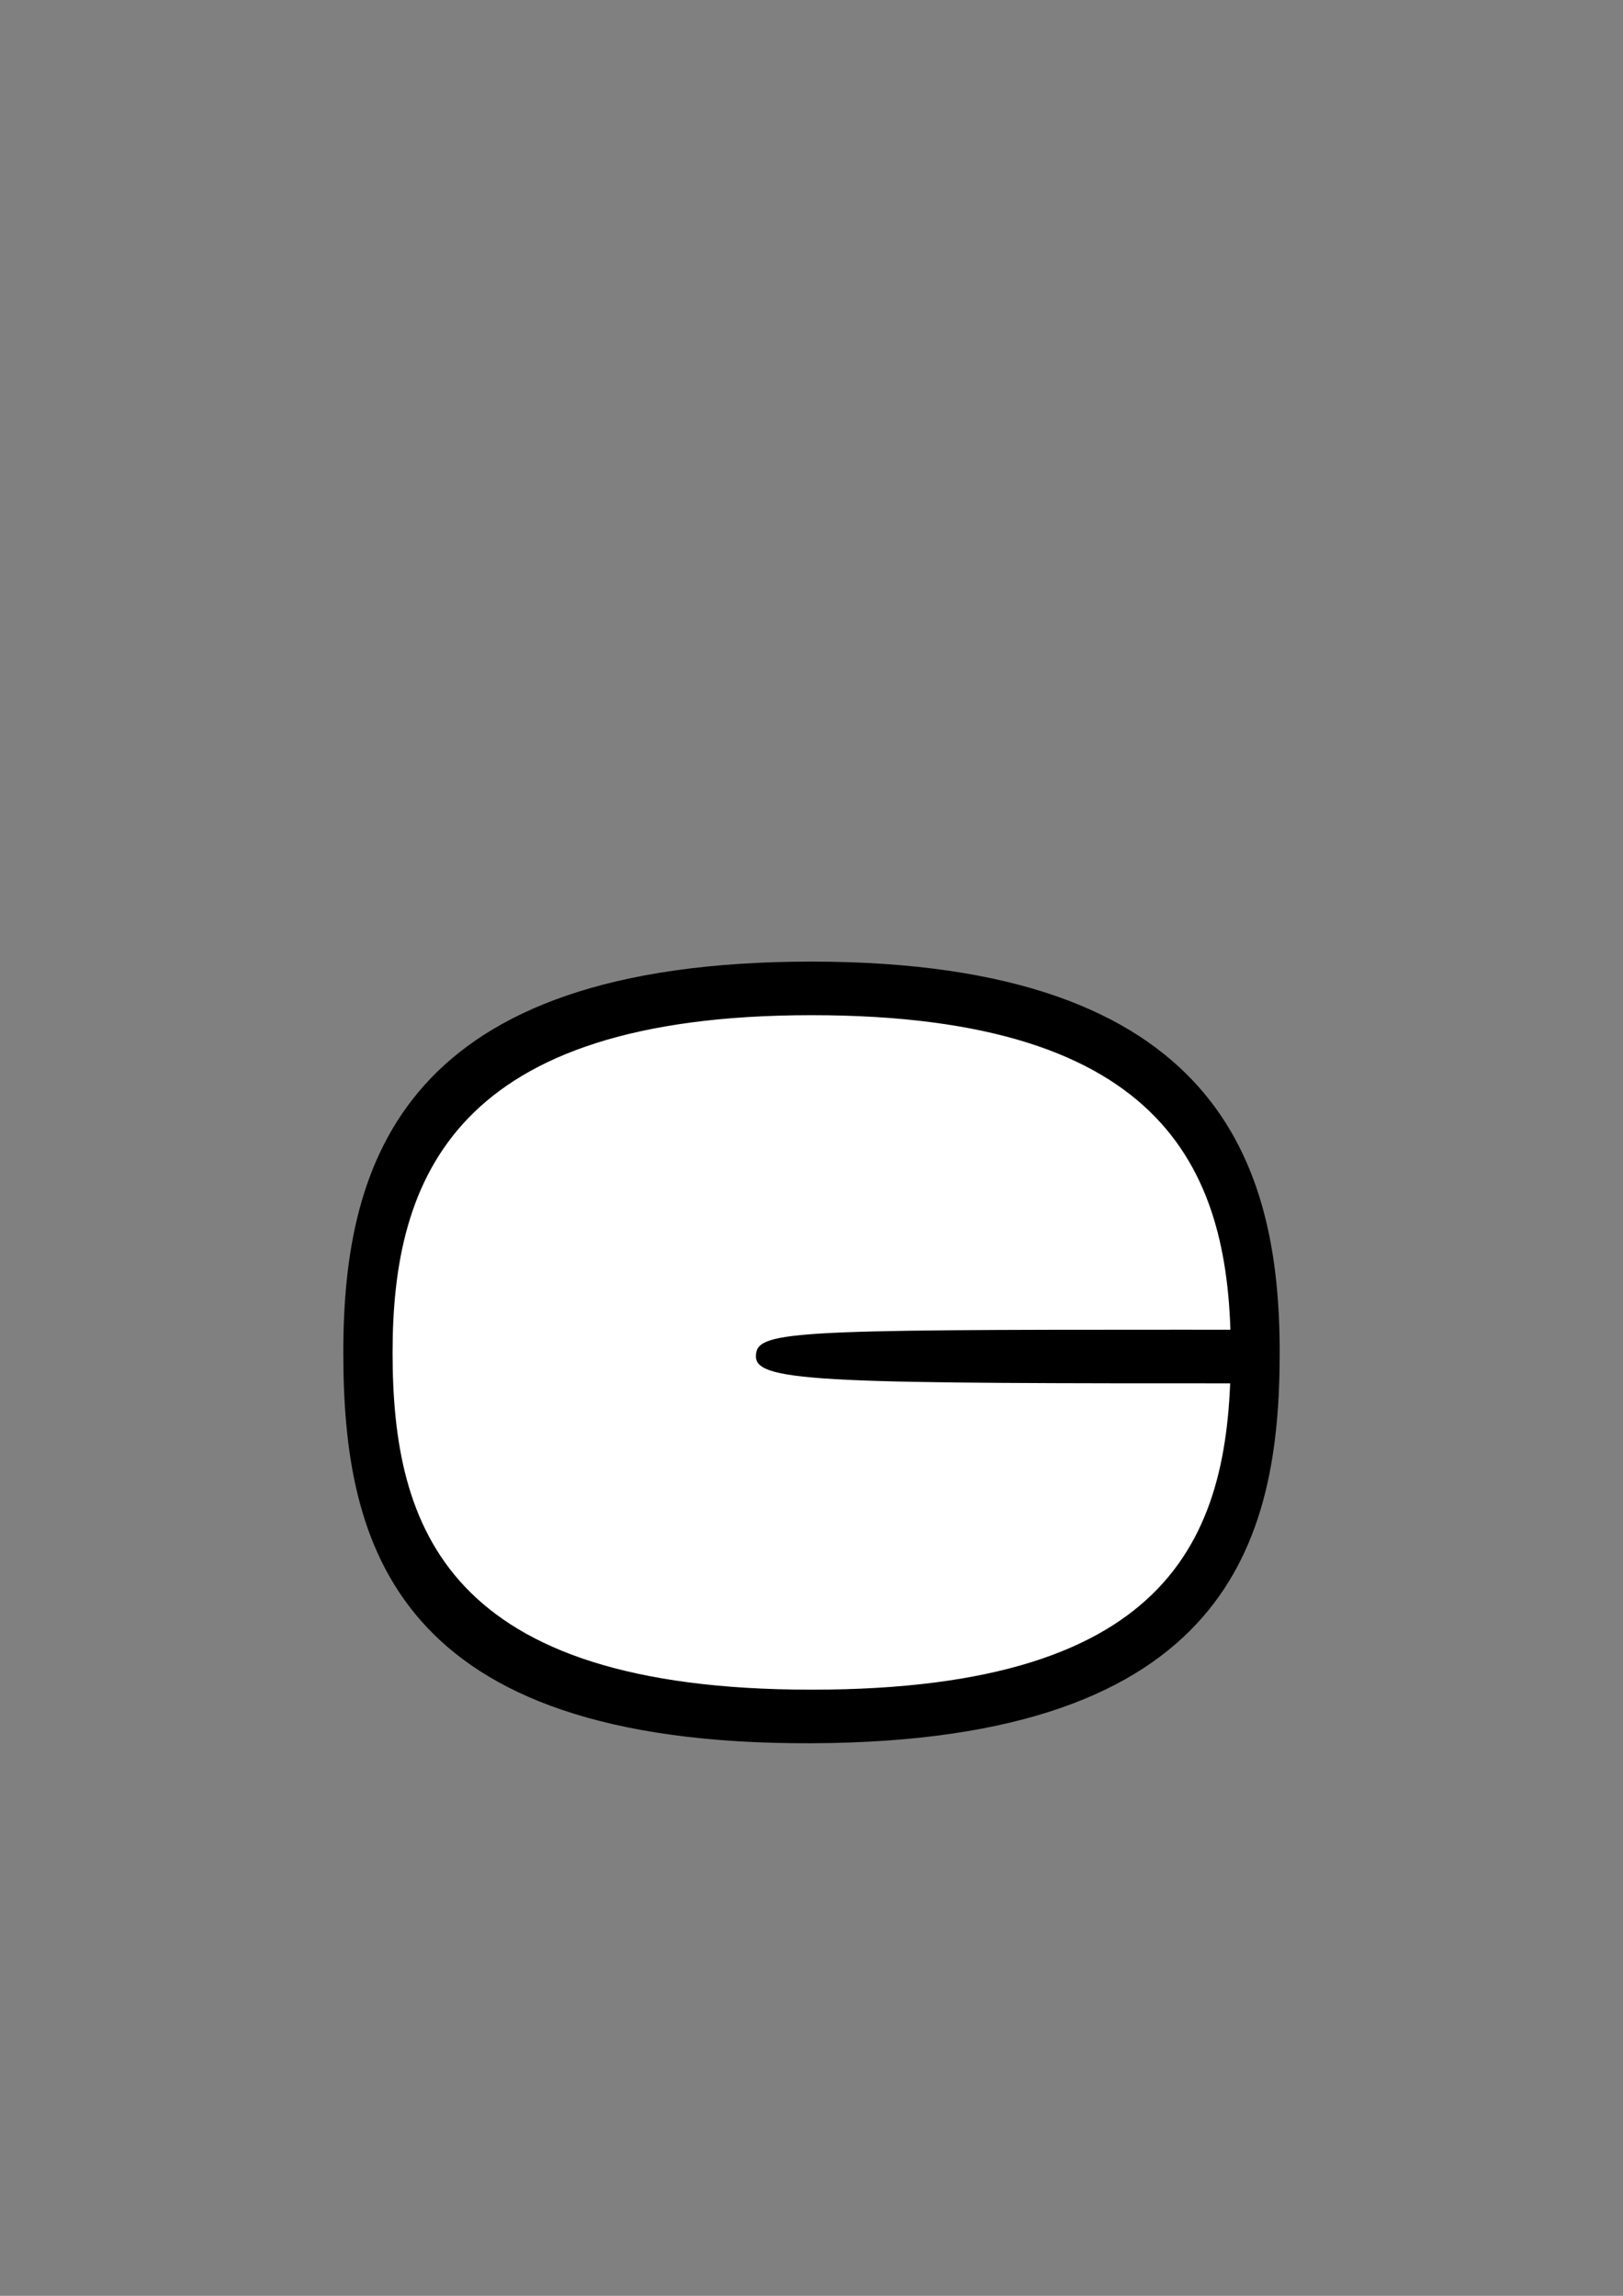 <?xml version="1.0" encoding="UTF-8" standalone="no"?>
<!-- Created with Inkscape (http://www.inkscape.org/) -->

<svg
   width="210mm"
   height="297mm"
   viewBox="0 0 210 297"
   version="1.1"
   id="svg8194"
   sodipodi:docname="721_mouth_teeth_o.svg"
   inkscape:version="1.2-beta (1b65182ce9, 2022-04-05)"
   xmlns:inkscape="http://www.inkscape.org/namespaces/inkscape"
   xmlns:sodipodi="http://sodipodi.sourceforge.net/DTD/sodipodi-0.dtd"
   xmlns="http://www.w3.org/2000/svg"
   xmlns:svg="http://www.w3.org/2000/svg">
  <rect x="0" y="0" width="210" height="297" fill="#808080" stroke="none"/>
  <sodipodi:namedview
     id="namedview8196"
     pagecolor="#ffffff"
     bordercolor="#666666"
     borderopacity="1.0"
     inkscape:pageshadow="2"
     inkscape:pageopacity="0.0"
     inkscape:pagecheckerboard="0"
     inkscape:deskcolor="#d1d1d1"
     inkscape:document-units="mm"
     showgrid="false"
     inkscape:zoom="2"
     inkscape:cx="458"
     inkscape:cy="663.25"
     inkscape:window-width="1920"
     inkscape:window-height="991"
     inkscape:window-x="-9"
     inkscape:window-y="-9"
     inkscape:window-maximized="1"
     inkscape:current-layer="layer1" />
  <defs
     id="defs8191" />
  <g
     inkscape:label="Layer 1"
     inkscape:groupmode="layer"
     id="layer1">
    <path
       d="m 161.587,175.9 c 0,30.291 -14.477,45.945 -57.012,45.945 -42.535,0 -56.998,-16.281 -56.998,-45.945 0,-29.664 13.89,-47.327 56.998,-47.327 43.108,0 57.012,17.036 57.012,47.327 z"
       style="font-variation-settings:'wdth' 100, 'wght' 900;fill:#ffffff;stroke-width:1.232;stroke-linecap:round;paint-order:stroke fill markers"
       id="path2733" />
    <path
       id="path7945"
       style="font-variation-settings:'wdth' 100, 'wght' 900;fill:#000000;stroke-width:1.195;stroke-linecap:round;paint-order:stroke fill markers"
       d="m 153.165,172.018 c 1.418,2.2e-4 8.64,6.1e-4 10.131,10e-4 v 6.94 c -55.582,0.016 -65.486,-0.075 -65.491,-3.47 -0.004,-3.304 3.914,-3.479 55.359,-3.472 z"
       sodipodi:nodetypes="cccccc" />
    <path
       id="path8463"
       style="font-variation-settings:'wdth' 100, 'wght' 900;fill:#000000;stroke-width:1.195;stroke-linecap:round;paint-order:stroke fill markers"
       d="m 105.013,124.399 c -52.729,0 -60.592,25.681 -60.592,50.559 0,24.878 6.539,50.768 60.592,50.559 54.052,-0.209 60.566,-26.309 60.566,-50.559 0,-24.25 -7.837,-50.559 -60.566,-50.559 z m 54.234,50.559 c 0,23.182 -6.955,43.629 -54.234,43.629 -47.279,0 -54.217,-20.927 -54.217,-43.629 0,-22.702 8.085,-43.628 54.217,-43.628 46.132,0 54.234,20.446 54.234,43.628 z"
       sodipodi:nodetypes="zzzzzzzzzz" />
  </g>
</svg>
